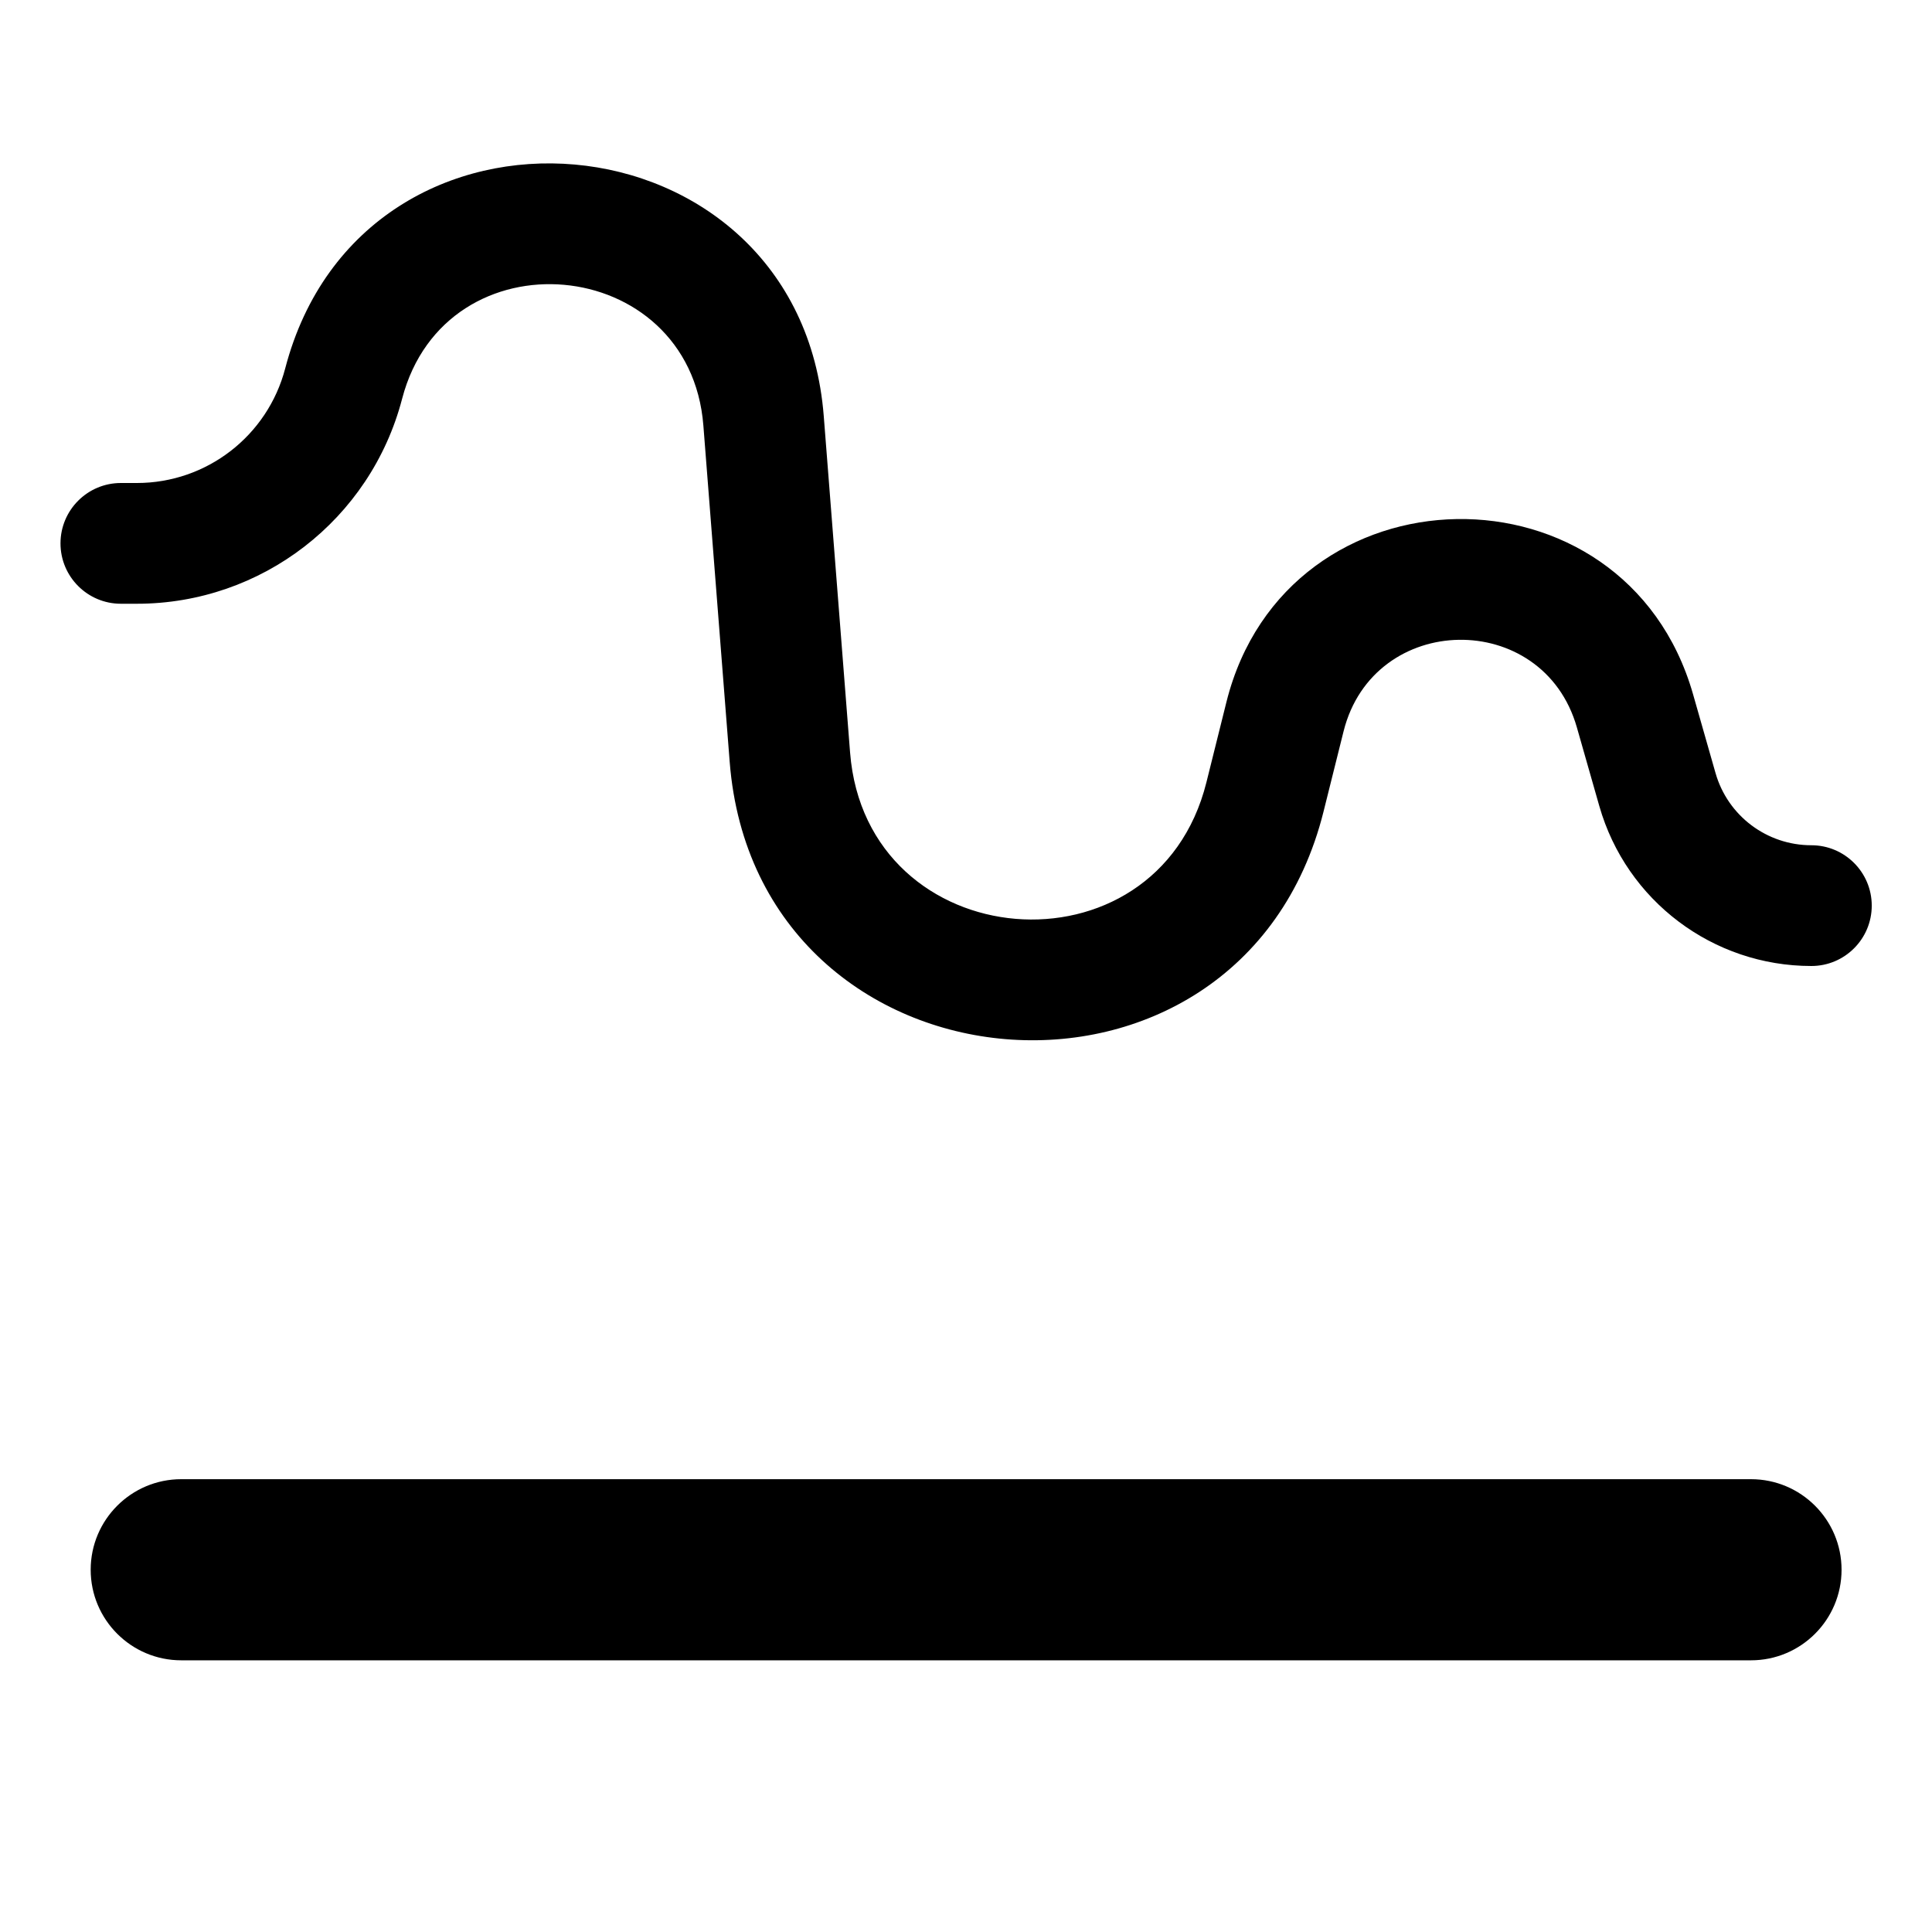 <svg width="16" height="16" viewBox="0 0 16 16" fill="none" xmlns="http://www.w3.org/2000/svg">
<g id="path-simplify">
<path id="Union" fill-rule="evenodd" clip-rule="evenodd" d="M3.33 3.303C3.691 1.917 5.713 2.097 5.825 3.524L6.043 6.31C6.265 9.135 10.274 9.47 10.961 6.721L11.127 6.056C11.376 5.063 12.778 5.04 13.059 6.024L13.245 6.676C13.469 7.46 14.186 8 15.001 8C15.277 8 15.501 7.776 15.501 7.5C15.501 7.224 15.277 7 15.001 7C14.632 7 14.308 6.756 14.207 6.401L14.021 5.749C13.458 3.781 10.654 3.828 10.157 5.813L9.991 6.479C9.579 8.128 7.173 7.927 7.04 6.232L6.822 3.446C6.622 0.894 3.009 0.574 2.362 3.051C2.216 3.61 1.711 4 1.134 4H1.001C0.725 4 0.501 4.224 0.501 4.5C0.501 4.776 0.725 5 1.001 5H1.134C2.166 5 3.069 4.303 3.33 3.303ZM1.501 12.25C1.087 12.25 0.751 12.586 0.751 13C0.751 13.414 1.087 13.75 1.501 13.75H14.501C14.915 13.75 15.251 13.414 15.251 13C15.251 12.586 14.915 12.25 14.501 12.25H1.501Z" fill="black"/>
</g>
</svg>
